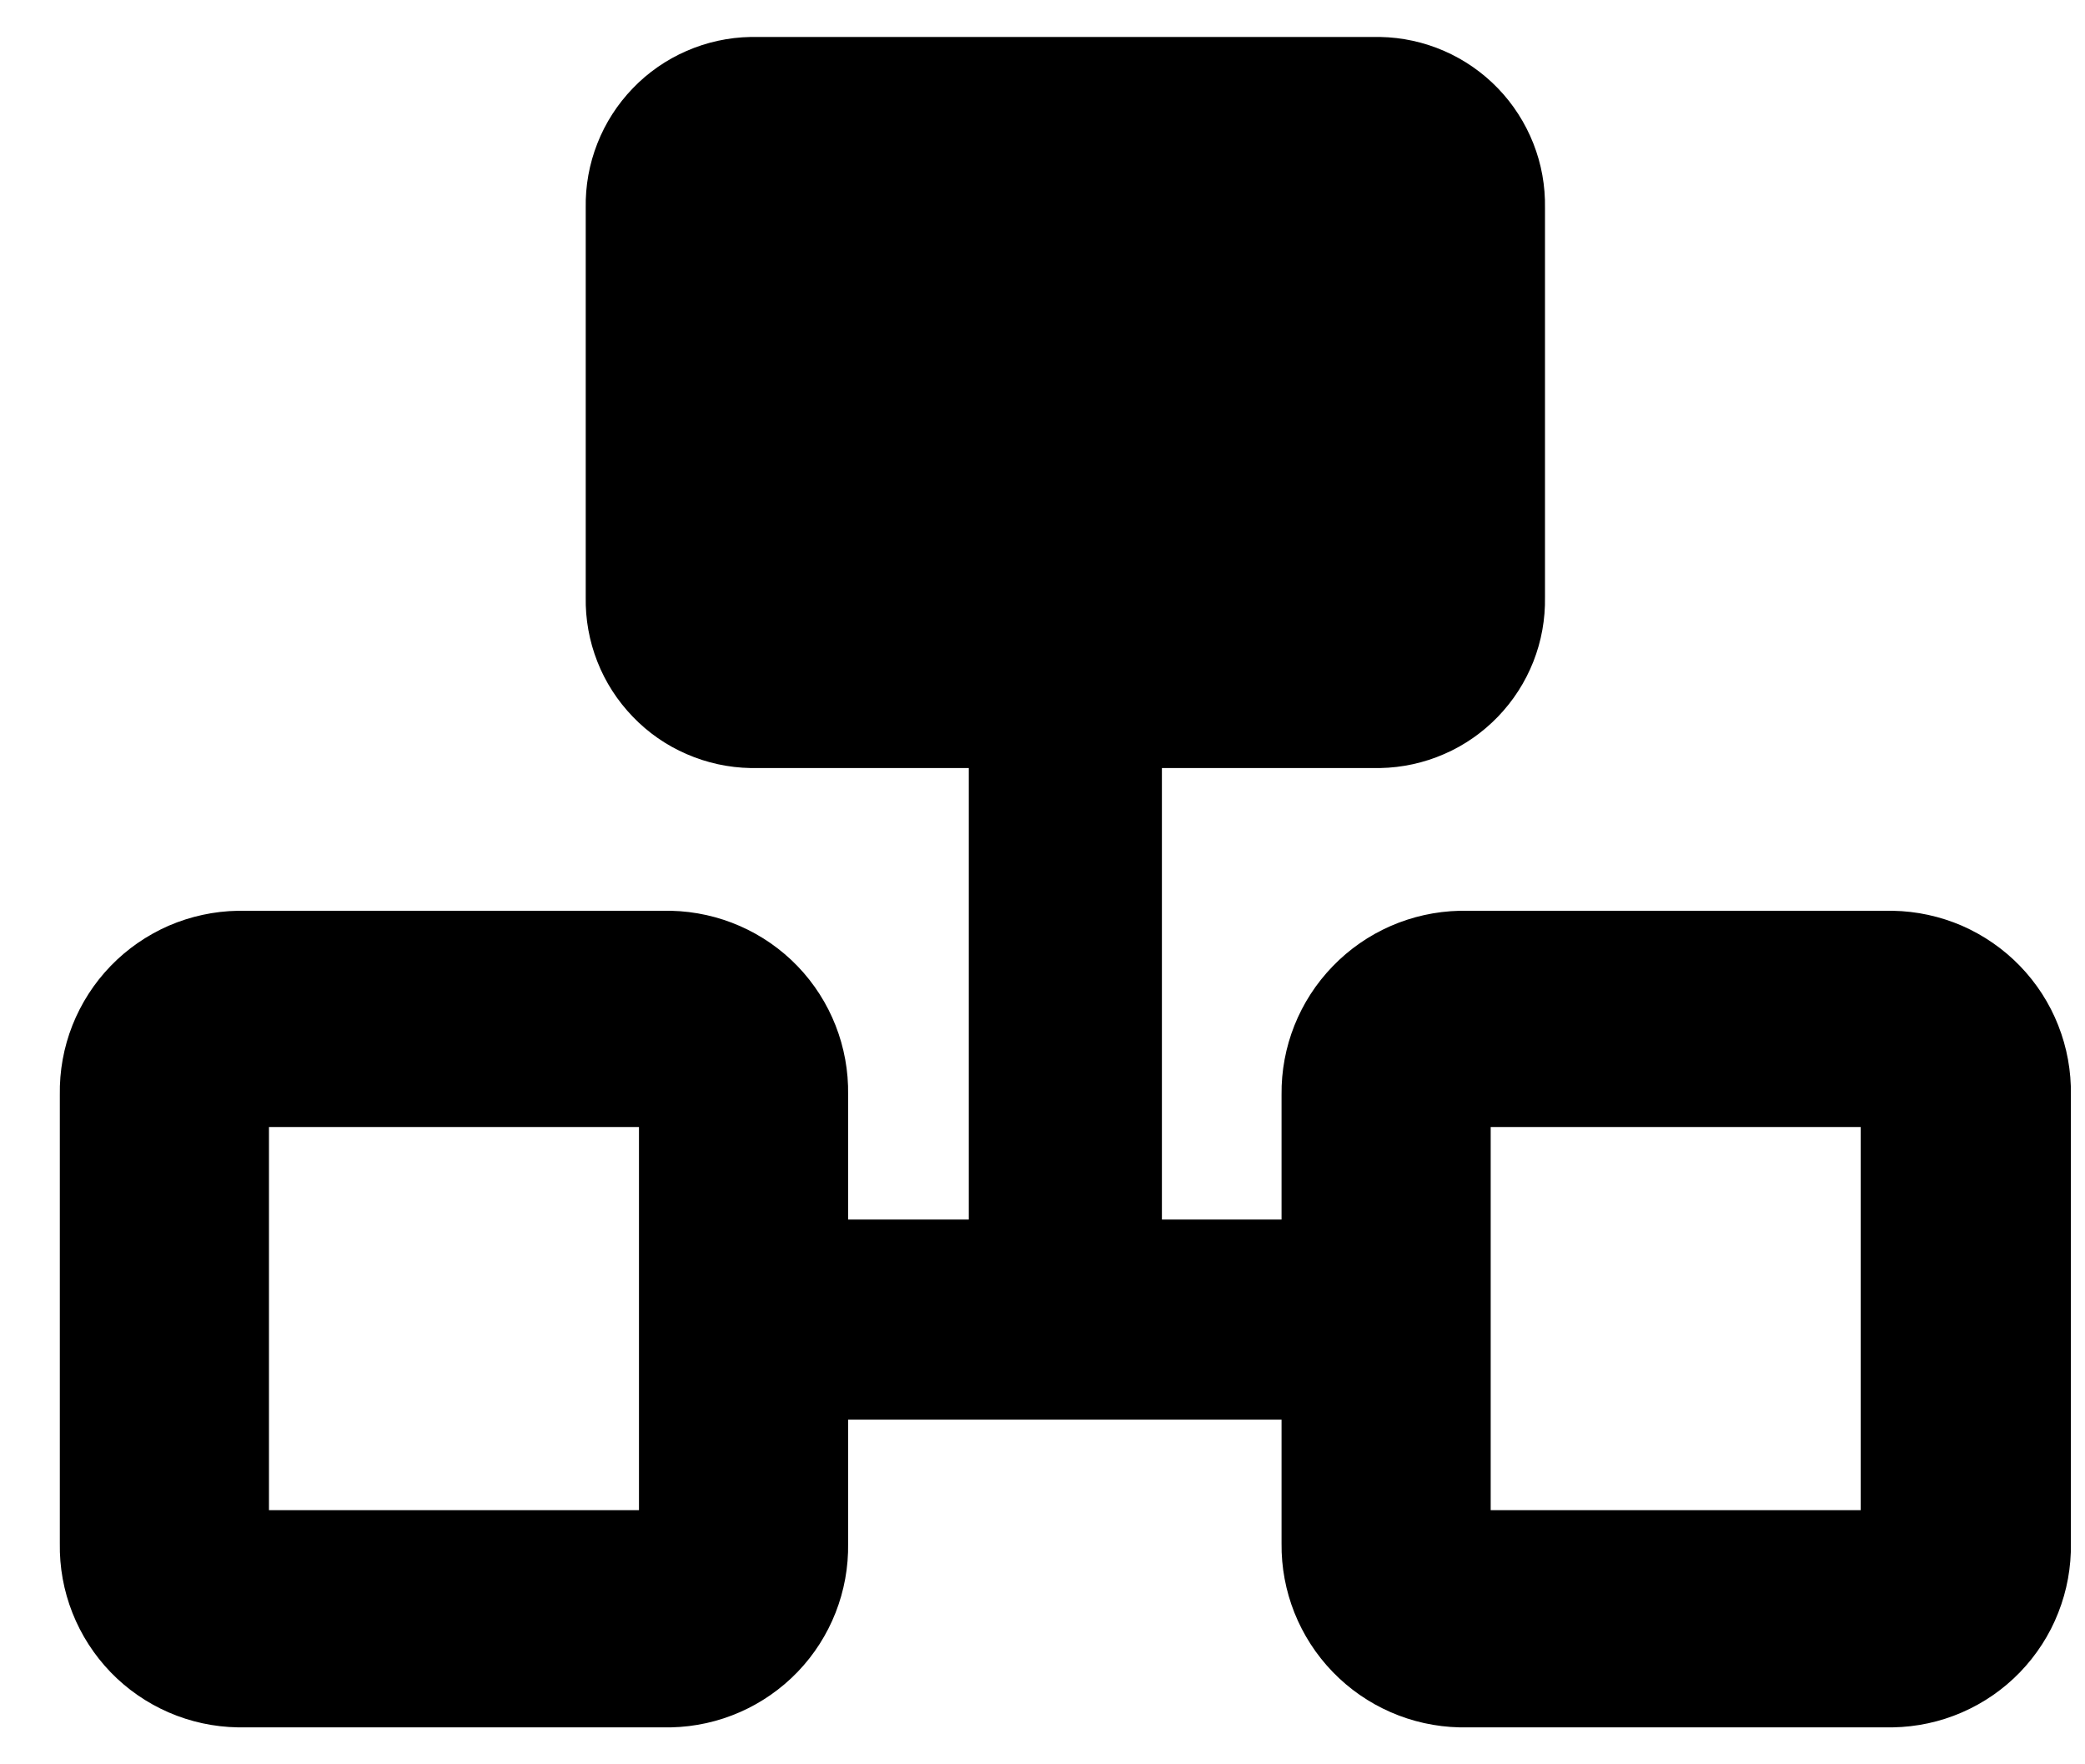 <svg width="26" height="22" viewBox="0 0 26 22" fill="none" xmlns="http://www.w3.org/2000/svg">
<path d="M17.184 1.527H9.385C8.804 1.527 8.332 1.999 8.332 2.58V7.471C8.332 8.052 8.804 8.524 9.385 8.524H17.184C17.766 8.524 18.238 8.052 18.238 7.471V2.58C18.238 1.999 17.766 1.527 17.184 1.527Z" fill="black"/>
<path d="M17.21 9.577H9.36C9.085 9.572 8.814 9.513 8.562 9.403C8.309 9.294 8.081 9.135 7.891 8.937C7.7 8.739 7.549 8.506 7.449 8.25C7.348 7.994 7.299 7.72 7.304 7.445V2.593C7.299 2.318 7.348 2.045 7.449 1.789C7.549 1.533 7.7 1.299 7.891 1.101C8.081 0.903 8.309 0.745 8.562 0.635C8.814 0.525 9.085 0.466 9.36 0.461H17.21C17.485 0.466 17.756 0.525 18.008 0.635C18.26 0.745 18.488 0.903 18.679 1.101C18.87 1.299 19.02 1.533 19.121 1.789C19.222 2.045 19.271 2.318 19.266 2.593V7.445C19.271 7.72 19.222 7.994 19.121 8.25C19.02 8.506 18.87 8.739 18.679 8.937C18.488 9.135 18.26 9.294 18.008 9.403C17.756 9.513 17.485 9.572 17.21 9.577V9.577ZM9.36 2.593V7.445H17.21V2.593H9.36Z" fill="black"/>
<path d="M14.489 8.524H12.081V17.251H14.489V8.524Z" fill="black"/>
<path d="M8.37 21.539H2.965C2.669 21.534 2.376 21.471 2.104 21.353C1.832 21.235 1.586 21.065 1.38 20.852C1.174 20.638 1.012 20.387 0.903 20.111C0.794 19.835 0.741 19.541 0.746 19.244V13.652C0.741 13.356 0.794 13.061 0.903 12.785C1.012 12.51 1.174 12.258 1.38 12.045C1.586 11.832 1.832 11.662 2.104 11.543C2.376 11.426 2.669 11.362 2.965 11.357H8.37C8.966 11.371 9.533 11.619 9.947 12.049C10.36 12.479 10.586 13.056 10.576 13.652V19.244C10.586 19.841 10.36 20.417 9.947 20.847C9.533 21.277 8.966 21.526 8.37 21.539V21.539ZM3.354 18.831H7.968V14.053H3.354V18.831Z" fill="black"/>
<path d="M23.604 21.539H18.2C17.602 21.526 17.034 21.277 16.619 20.848C16.203 20.418 15.974 19.842 15.981 19.244V13.652C15.974 13.054 16.203 12.478 16.619 12.049C17.034 11.619 17.602 11.371 18.2 11.357H23.604C23.901 11.362 24.193 11.426 24.465 11.543C24.737 11.662 24.983 11.832 25.189 12.045C25.395 12.258 25.558 12.51 25.666 12.785C25.775 13.061 25.829 13.356 25.824 13.652V19.244C25.829 19.541 25.775 19.835 25.666 20.111C25.558 20.387 25.395 20.638 25.189 20.852C24.983 21.065 24.737 21.235 24.465 21.353C24.193 21.471 23.901 21.534 23.604 21.539V21.539ZM18.589 18.831H23.203V14.053H18.589V18.831Z" fill="black"/>
<path d="M16.094 15.207H9.975V17.702H16.094V15.207Z" fill="black"/>
</svg>
